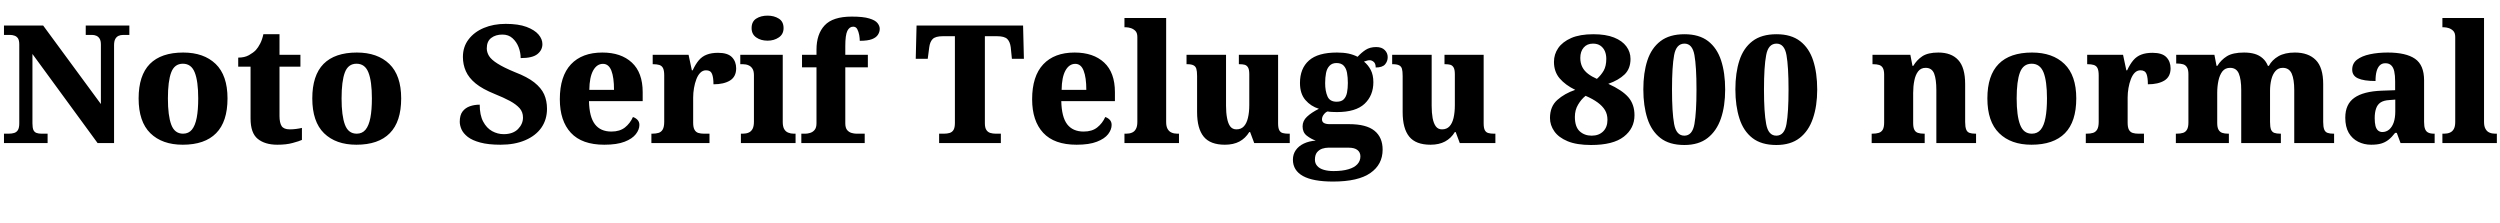 <svg xmlns="http://www.w3.org/2000/svg" xmlns:xlink="http://www.w3.org/1999/xlink" width="364.488" height="32.448"><path fill="black" d="M6.94 20.86L0.58 20.86L0.58 19.49L1.27 19.49Q1.73 19.49 2.08 19.38Q2.42 19.27 2.62 18.95Q2.81 18.62 2.81 17.98L2.81 17.98L2.81 6.50Q2.81 5.88 2.62 5.59Q2.42 5.30 2.11 5.20Q1.80 5.09 1.46 5.09L1.46 5.09L0.58 5.09L0.58 3.72L6.29 3.72L14.71 15.17L14.71 6.50Q14.71 5.95 14.53 5.65Q14.35 5.35 14.06 5.22Q13.78 5.09 13.42 5.09L13.42 5.09L12.50 5.09L12.50 3.72L18.86 3.72L18.86 5.09L17.98 5.09Q17.57 5.09 17.27 5.23Q16.97 5.38 16.80 5.70Q16.63 6.02 16.63 6.60L16.63 6.60L16.63 20.86L14.23 20.86L4.73 7.87L4.73 17.98Q4.73 18.62 4.87 18.95Q5.02 19.27 5.32 19.38Q5.62 19.49 6.05 19.49L6.05 19.49L6.94 19.49L6.94 20.86ZM26.64 21.10L26.64 21.10Q23.64 21.10 21.92 19.42Q20.21 17.74 20.21 14.35L20.21 14.35Q20.21 10.99 21.85 9.32Q23.50 7.66 26.71 7.66L26.71 7.66Q29.71 7.66 31.44 9.32Q33.17 10.99 33.17 14.35L33.17 14.35Q33.17 17.74 31.51 19.42Q29.86 21.10 26.64 21.10ZM26.69 19.49L26.69 19.49Q27.50 19.49 27.98 18.90Q28.46 18.31 28.68 17.17Q28.90 16.03 28.90 14.35L28.90 14.35Q28.90 11.83 28.39 10.56Q27.89 9.29 26.66 9.29L26.66 9.29Q25.44 9.29 24.96 10.56Q24.48 11.83 24.48 14.35L24.48 14.35Q24.48 16.87 24.97 18.18Q25.46 19.49 26.69 19.49ZM40.44 21.10L40.44 21.10Q38.62 21.10 37.57 20.24Q36.53 19.39 36.53 17.28L36.53 17.28L36.53 9.72L34.73 9.72L34.73 8.40Q35.66 8.40 36.30 8.04Q36.94 7.68 37.30 7.30L37.30 7.30Q37.63 6.94 37.93 6.36Q38.23 5.78 38.40 4.99L38.40 4.99L40.75 4.99L40.75 7.99L43.80 7.99L43.80 9.72L40.75 9.72L40.75 16.90Q40.75 17.90 41.06 18.38Q41.38 18.86 42.24 18.86L42.24 18.86Q42.70 18.86 43.16 18.80Q43.63 18.74 44.02 18.65L44.02 18.65L44.02 20.40Q43.61 20.59 42.68 20.84Q41.76 21.10 40.44 21.10ZM51.96 21.10L51.96 21.10Q48.96 21.10 47.24 19.42Q45.53 17.74 45.53 14.35L45.53 14.35Q45.53 10.99 47.17 9.32Q48.82 7.66 52.03 7.66L52.03 7.66Q55.03 7.66 56.76 9.32Q58.49 10.99 58.49 14.35L58.49 14.35Q58.49 17.74 56.83 19.42Q55.18 21.10 51.96 21.10ZM52.01 19.49L52.01 19.49Q52.82 19.49 53.30 18.90Q53.78 18.31 54 17.17Q54.22 16.03 54.22 14.35L54.22 14.35Q54.22 11.83 53.71 10.56Q53.21 9.29 51.98 9.29L51.98 9.29Q50.76 9.29 50.28 10.56Q49.80 11.83 49.80 14.35L49.80 14.35Q49.80 16.87 50.29 18.18Q50.78 19.49 52.01 19.49ZM72.98 21.10L72.98 21.10Q71.18 21.10 70.02 20.78Q68.86 20.47 68.20 19.96Q67.54 19.44 67.28 18.85Q67.03 18.26 67.03 17.76L67.03 17.76Q67.03 16.78 67.44 16.25Q67.85 15.72 68.51 15.49Q69.17 15.26 69.94 15.26L69.94 15.26Q69.94 16.78 70.44 17.72Q70.94 18.67 71.75 19.12Q72.55 19.56 73.44 19.56L73.44 19.56Q74.78 19.56 75.52 18.82Q76.25 18.07 76.25 17.14L76.25 17.14Q76.25 16.34 75.76 15.78Q75.26 15.22 74.35 14.72Q73.44 14.23 72.12 13.70L72.12 13.70Q70.34 12.98 69.35 12.17Q68.35 11.35 67.92 10.38Q67.49 9.41 67.49 8.30L67.49 8.30Q67.49 6.82 68.32 5.74Q69.14 4.66 70.55 4.07Q71.95 3.48 73.73 3.48L73.73 3.48Q75.58 3.48 76.76 3.92Q77.95 4.37 78.52 5.04Q79.08 5.71 79.08 6.43L79.08 6.43Q79.08 7.30 78.36 7.88Q77.64 8.47 75.91 8.47L75.91 8.47Q75.91 7.66 75.61 6.88Q75.31 6.10 74.72 5.57Q74.14 5.04 73.25 5.04L73.25 5.04Q72.26 5.04 71.62 5.53Q70.97 6.02 70.97 7.06L70.97 7.06Q70.97 7.61 71.29 8.15Q71.62 8.69 72.52 9.26Q73.42 9.84 75.12 10.54L75.12 10.54Q76.87 11.21 77.89 12.01Q78.91 12.82 79.33 13.75Q79.75 14.69 79.75 15.86L79.75 15.86Q79.75 17.42 78.94 18.60Q78.12 19.78 76.58 20.44Q75.05 21.10 72.98 21.10ZM88.10 21.10L88.10 21.10Q84.84 21.10 83.23 19.36Q81.62 17.62 81.62 14.47L81.62 14.47Q81.62 11.11 83.24 9.38Q84.86 7.66 87.82 7.66L87.82 7.66Q90.55 7.66 92.12 9.12Q93.70 10.58 93.70 13.44L93.70 13.44L93.70 14.74L85.87 14.74Q85.92 17.06 86.74 18.12Q87.55 19.18 89.14 19.18L89.14 19.18Q90.36 19.18 91.12 18.58Q91.87 17.98 92.28 17.06L92.28 17.06Q92.66 17.18 92.94 17.47Q93.22 17.76 93.22 18.22L93.22 18.22Q93.22 18.89 92.70 19.56Q92.18 20.23 91.07 20.66Q89.95 21.10 88.10 21.10ZM85.92 13.10L89.52 13.10Q89.52 11.30 89.14 10.31Q88.75 9.31 87.91 9.31L87.91 9.31Q87.02 9.31 86.48 10.28Q85.94 11.26 85.92 13.10L85.92 13.10ZM103.44 20.86L94.97 20.86L94.97 19.49L95.09 19.49Q95.64 19.49 96.02 19.37Q96.41 19.25 96.62 18.88Q96.84 18.50 96.84 17.76L96.84 17.76L96.84 10.99Q96.84 10.27 96.66 9.92Q96.48 9.58 96.12 9.47Q95.76 9.36 95.23 9.36L95.23 9.36L95.16 9.36L95.16 7.99L100.39 7.99L100.87 10.25L100.99 10.25Q101.40 9.36 101.89 8.78Q102.38 8.21 103.06 7.96Q103.73 7.70 104.69 7.70L104.69 7.70Q106.10 7.70 106.72 8.34Q107.33 8.98 107.33 9.96L107.33 9.96Q107.33 11.18 106.43 11.74Q105.53 12.29 104.02 12.29L104.02 12.29Q104.02 11.30 103.81 10.78Q103.61 10.25 102.94 10.25L102.94 10.25Q102.46 10.25 102.11 10.60Q101.76 10.94 101.53 11.54Q101.30 12.14 101.18 12.84Q101.06 13.54 101.06 14.23L101.06 14.23L101.06 17.88Q101.06 18.58 101.26 18.92Q101.45 19.27 101.81 19.38Q102.17 19.49 102.62 19.49L102.62 19.49L103.44 19.49L103.44 20.86ZM115.99 20.86L108.02 20.86L108.02 19.49L108.31 19.49Q108.79 19.49 109.15 19.33Q109.51 19.18 109.72 18.79Q109.92 18.41 109.92 17.74L109.92 17.74L109.92 10.97Q109.92 10.34 109.70 10.01Q109.49 9.67 109.13 9.52Q108.77 9.36 108.31 9.36L108.31 9.36L107.93 9.36L107.93 7.99L114.12 7.99L114.12 17.78Q114.12 18.43 114.32 18.80Q114.53 19.18 114.90 19.33Q115.27 19.49 115.70 19.49L115.70 19.49L115.99 19.49L115.99 20.86ZM111.91 5.93L111.91 5.93Q110.93 5.93 110.26 5.46Q109.58 4.99 109.58 4.10L109.58 4.10Q109.58 3.14 110.26 2.71Q110.93 2.28 111.91 2.28L111.91 2.28Q112.85 2.28 113.54 2.71Q114.24 3.14 114.24 4.10L114.24 4.10Q114.24 4.99 113.54 5.46Q112.85 5.93 111.91 5.93ZM126.07 20.86L116.83 20.86L116.83 19.49L117.46 19.49Q117.72 19.49 118.10 19.38Q118.49 19.27 118.76 18.95Q119.04 18.62 119.04 17.98L119.04 17.98L119.04 9.82L116.93 9.82L116.93 7.99L119.04 7.99L119.04 7.25Q119.04 4.97 120.23 3.70Q121.42 2.42 124.18 2.42L124.18 2.42Q125.86 2.42 126.73 2.69Q127.61 2.95 127.93 3.36Q128.26 3.77 128.26 4.20L128.26 4.20Q128.26 4.66 128.00 5.06Q127.75 5.47 127.13 5.71Q126.50 5.95 125.35 5.95L125.35 5.95Q125.35 5.59 125.27 5.11Q125.18 4.63 124.99 4.26Q124.80 3.89 124.39 3.89L124.39 3.89Q123.84 3.89 123.54 4.50Q123.24 5.11 123.24 6.72L123.24 6.72L123.24 7.99L126.53 7.99L126.53 9.82L123.24 9.82L123.24 17.98Q123.24 18.62 123.50 18.95Q123.77 19.27 124.15 19.38Q124.54 19.49 124.85 19.49L124.85 19.49L126.07 19.49L126.07 20.86ZM145.92 20.86L136.92 20.86L136.92 19.49L137.64 19.49Q138.10 19.49 138.46 19.38Q138.82 19.27 139.02 18.94Q139.22 18.60 139.22 17.93L139.22 17.93L139.22 5.28L137.45 5.28Q136.39 5.28 135.98 5.69Q135.58 6.10 135.48 6.89L135.48 6.89L135.26 8.57L133.51 8.57L133.63 3.72L149.16 3.72L149.28 8.57L147.53 8.57L147.36 6.89Q147.26 6.10 146.86 5.69Q146.45 5.28 145.37 5.28L145.37 5.28L143.59 5.28L143.59 17.98Q143.59 18.62 143.81 18.95Q144.02 19.27 144.38 19.38Q144.74 19.49 145.18 19.49L145.18 19.49L145.92 19.49L145.92 20.86ZM156.96 21.10L156.96 21.10Q153.70 21.10 152.09 19.36Q150.48 17.62 150.48 14.47L150.48 14.47Q150.48 11.11 152.10 9.38Q153.72 7.66 156.67 7.66L156.67 7.66Q159.41 7.66 160.98 9.12Q162.55 10.58 162.55 13.44L162.55 13.44L162.55 14.74L154.73 14.74Q154.78 17.06 155.59 18.12Q156.41 19.18 157.99 19.18L157.99 19.18Q159.22 19.18 159.97 18.58Q160.73 17.98 161.14 17.06L161.14 17.06Q161.52 17.18 161.80 17.47Q162.07 17.76 162.07 18.22L162.07 18.22Q162.07 18.89 161.56 19.56Q161.04 20.23 159.92 20.66Q158.81 21.10 156.96 21.10ZM154.78 13.10L158.38 13.10Q158.38 11.30 157.99 10.31Q157.61 9.31 156.77 9.31L156.77 9.31Q155.88 9.31 155.34 10.28Q154.80 11.26 154.78 13.10L154.78 13.10ZM171.89 20.86L163.94 20.86L163.94 19.49L164.21 19.49Q164.69 19.49 165.05 19.33Q165.41 19.18 165.61 18.80Q165.82 18.43 165.82 17.78L165.82 17.78L165.82 5.40Q165.82 4.78 165.52 4.49Q165.22 4.20 164.84 4.09Q164.47 3.98 164.21 3.98L164.21 3.98L163.94 3.98L163.94 2.62L170.02 2.62L170.02 17.78Q170.02 18.43 170.23 18.80Q170.45 19.18 170.81 19.33Q171.17 19.49 171.62 19.49L171.62 19.49L171.89 19.49L171.89 20.86ZM178.58 21.10L178.58 21.10Q176.45 21.10 175.49 19.92Q174.53 18.74 174.53 16.34L174.53 16.34L174.53 11.09Q174.53 10.39 174.42 10.03Q174.31 9.67 174 9.52Q173.69 9.36 173.09 9.36L173.09 9.36L172.99 9.36L172.99 7.99L178.75 7.99L178.75 15.43Q178.75 16.44 178.90 17.22Q179.04 18 179.36 18.43Q179.69 18.86 180.26 18.86L180.26 18.86Q180.94 18.86 181.34 18.43Q181.75 18 181.94 17.20Q182.14 16.39 182.14 15.31L182.14 15.31L182.14 10.82Q182.14 10.15 181.96 9.84Q181.78 9.53 181.46 9.44Q181.15 9.36 180.72 9.36L180.72 9.36L180.62 9.36L180.62 7.99L186.34 7.99L186.34 18Q186.34 18.67 186.52 19.00Q186.70 19.32 187.03 19.40Q187.37 19.49 187.80 19.49L187.80 19.49L188.04 19.49L188.04 20.86L182.86 20.86L182.26 19.25L182.14 19.25Q181.58 20.16 180.71 20.63Q179.83 21.10 178.58 21.10ZM194.35 26.47L194.35 26.47Q191.42 26.47 189.96 25.66Q188.50 24.84 188.50 23.28L188.50 23.28Q188.50 22.49 188.92 21.89Q189.34 21.29 190.09 20.93Q190.85 20.57 191.83 20.50L191.83 20.50Q191.14 20.26 190.52 19.78Q189.91 19.30 189.91 18.43L189.91 18.43Q189.91 17.62 190.55 17.02Q191.18 16.42 192.29 15.86L192.29 15.86Q191.11 15.50 190.32 14.58Q189.53 13.66 189.53 12.10L189.53 12.10Q189.53 9.98 190.84 8.82Q192.14 7.66 194.93 7.66L194.93 7.66Q195.86 7.66 196.60 7.81Q197.33 7.97 197.93 8.28L197.93 8.28Q198.48 7.68 199.10 7.27Q199.73 6.86 200.64 6.86L200.64 6.86Q201.46 6.86 201.89 7.30Q202.32 7.73 202.32 8.33L202.32 8.33Q202.32 8.93 201.94 9.38Q201.55 9.84 200.57 9.84L200.57 9.84Q200.57 9.26 200.28 9.02Q199.99 8.78 199.70 8.78L199.70 8.78Q199.44 8.78 199.24 8.86Q199.03 8.93 198.86 8.98L198.86 8.98Q199.46 9.46 199.85 10.20Q200.23 10.94 200.23 11.98L200.23 11.98Q200.23 13.92 198.95 15.13Q197.66 16.34 194.93 16.34L194.93 16.34Q194.66 16.34 194.21 16.32Q193.75 16.30 193.56 16.25L193.56 16.25Q193.27 16.34 193.01 16.68Q192.74 17.02 192.74 17.40L192.74 17.40Q192.74 17.78 193.04 17.94Q193.34 18.10 193.85 18.10L193.85 18.10L196.70 18.10Q199.20 18.10 200.39 19.06Q201.58 20.02 201.58 21.82L201.58 21.82Q201.58 23.98 199.80 25.22Q198.02 26.47 194.35 26.47ZM194.42 24.94L194.42 24.94Q195.72 24.94 196.58 24.68Q197.45 24.43 197.89 23.95Q198.34 23.47 198.34 22.80L198.34 22.80Q198.34 22.22 197.92 21.88Q197.50 21.53 196.61 21.53L196.61 21.53L193.66 21.53Q193.25 21.53 192.79 21.67Q192.34 21.82 192.02 22.20Q191.71 22.58 191.71 23.28L191.71 23.28Q191.71 23.83 192.05 24.20Q192.38 24.58 193.01 24.76Q193.63 24.94 194.42 24.94ZM194.88 14.83L194.88 14.83Q195.58 14.83 195.92 14.47Q196.27 14.11 196.39 13.49Q196.51 12.86 196.51 12.10L196.51 12.10Q196.51 11.28 196.39 10.62Q196.27 9.96 195.91 9.58Q195.55 9.19 194.86 9.19L194.86 9.19Q194.21 9.19 193.84 9.59Q193.46 9.98 193.33 10.64Q193.20 11.30 193.20 12.12L193.20 12.12Q193.20 13.27 193.54 14.05Q193.87 14.83 194.88 14.83ZM208.56 21.10L208.56 21.10Q206.42 21.10 205.46 19.92Q204.50 18.74 204.50 16.34L204.50 16.34L204.50 11.09Q204.50 10.39 204.40 10.03Q204.29 9.67 203.98 9.52Q203.66 9.36 203.06 9.36L203.06 9.36L202.97 9.36L202.97 7.99L208.73 7.99L208.73 15.43Q208.73 16.44 208.87 17.22Q209.02 18 209.34 18.43Q209.66 18.86 210.24 18.86L210.24 18.86Q210.91 18.86 211.32 18.43Q211.73 18 211.92 17.20Q212.11 16.39 212.11 15.31L212.11 15.31L212.11 10.82Q212.11 10.15 211.93 9.84Q211.75 9.53 211.44 9.44Q211.13 9.36 210.70 9.36L210.70 9.36L210.60 9.36L210.60 7.99L216.31 7.99L216.31 18Q216.31 18.67 216.49 19.00Q216.67 19.32 217.01 19.40Q217.34 19.49 217.78 19.49L217.78 19.49L218.02 19.49L218.02 20.86L212.83 20.86L212.23 19.25L212.11 19.25Q211.56 20.16 210.68 20.63Q209.81 21.10 208.56 21.10ZM231.98 21.14L231.98 21.14Q229.87 21.14 228.55 20.59Q227.23 20.04 226.61 19.14Q225.98 18.24 225.98 17.21L225.98 17.21Q225.98 15.53 227.04 14.58Q228.10 13.63 229.66 13.10L229.66 13.10Q228.24 12.41 227.40 11.44Q226.56 10.46 226.56 9.02L226.56 9.02Q226.56 7.92 227.18 7.01Q227.81 6.10 229.08 5.54Q230.35 4.99 232.30 4.99L232.30 4.99Q234.12 4.99 235.32 5.47Q236.52 5.95 237.12 6.77Q237.72 7.58 237.72 8.59L237.72 8.59Q237.72 10.01 236.86 10.85Q235.99 11.69 234.48 12.22L234.48 12.22Q236.52 13.15 237.41 14.18Q238.30 15.22 238.30 16.80L238.30 16.80Q238.30 18.72 236.74 19.93Q235.18 21.14 231.98 21.14ZM232.06 19.78L232.06 19.78Q233.11 19.78 233.74 19.15Q234.36 18.53 234.36 17.47L234.36 17.47Q234.36 16.66 234 16.06Q233.64 15.46 232.93 14.94Q232.22 14.42 231.17 13.97L231.17 13.97Q230.54 14.47 230.08 15.25Q229.61 16.03 229.61 17.04L229.61 17.04Q229.61 18.48 230.30 19.13Q231 19.78 232.06 19.78ZM232.82 11.50L232.82 11.50Q233.42 10.97 233.81 10.30Q234.19 9.62 234.19 8.57L234.19 8.57Q234.19 7.97 233.99 7.48Q233.78 6.98 233.35 6.67Q232.92 6.36 232.25 6.36L232.25 6.36Q231.38 6.36 230.89 6.94Q230.40 7.51 230.40 8.45L230.40 8.45Q230.40 9.19 230.69 9.77Q230.98 10.34 231.53 10.76Q232.08 11.18 232.82 11.50ZM245.57 21.14L245.57 21.14Q243.38 21.14 242.08 20.12Q240.77 19.10 240.18 17.27Q239.59 15.43 239.59 13.03L239.59 13.03Q239.59 10.61 240.18 8.81Q240.77 7.01 242.09 6.00Q243.41 4.99 245.59 4.99L245.59 4.99Q247.73 4.99 249.04 6.00Q250.34 7.01 250.93 8.82Q251.52 10.63 251.52 13.06L251.52 13.06Q251.52 15.46 250.90 17.28Q250.27 19.10 248.96 20.12Q247.66 21.14 245.57 21.14ZM245.57 19.78L245.57 19.78Q246.74 19.78 247.04 18.08Q247.34 16.39 247.34 13.06L247.34 13.06Q247.34 9.70 247.04 8.03Q246.74 6.36 245.59 6.36L245.59 6.36Q244.39 6.36 244.08 8.03Q243.77 9.70 243.77 13.06L243.77 13.06Q243.77 16.39 244.08 18.08Q244.39 19.78 245.57 19.78ZM258.98 21.14L258.98 21.14Q256.80 21.14 255.49 20.12Q254.18 19.10 253.60 17.27Q253.01 15.43 253.01 13.03L253.01 13.03Q253.01 10.61 253.60 8.81Q254.18 7.01 255.50 6.00Q256.82 4.99 259.01 4.99L259.01 4.99Q261.14 4.99 262.45 6.00Q263.76 7.01 264.35 8.82Q264.94 10.63 264.94 13.06L264.94 13.06Q264.94 15.46 264.31 17.28Q263.69 19.10 262.38 20.12Q261.07 21.14 258.98 21.14ZM258.98 19.78L258.98 19.78Q260.16 19.78 260.46 18.08Q260.76 16.39 260.76 13.06L260.76 13.06Q260.76 9.70 260.46 8.03Q260.16 6.36 259.01 6.36L259.01 6.36Q257.81 6.36 257.50 8.03Q257.18 9.70 257.18 13.06L257.18 13.06Q257.18 16.39 257.50 18.08Q257.81 19.78 258.98 19.78ZM280.61 20.86L272.88 20.86L272.88 19.49L272.98 19.49Q273.53 19.49 273.91 19.37Q274.30 19.25 274.50 18.90Q274.70 18.55 274.70 17.86L274.70 17.86L274.70 10.90Q274.70 10.25 274.51 9.91Q274.32 9.58 273.97 9.47Q273.62 9.36 273.10 9.36L273.10 9.36L273 9.36L273 7.99L278.52 7.99L278.83 9.60L278.95 9.60Q279.46 8.74 280.27 8.20Q281.09 7.66 282.60 7.66L282.60 7.66Q284.50 7.66 285.50 8.75Q286.51 9.84 286.51 12.26L286.51 12.26L286.51 17.78Q286.51 18.50 286.66 18.88Q286.80 19.25 287.14 19.37Q287.47 19.49 288 19.49L288 19.49L288.10 19.49L288.10 20.86L282.31 20.86L282.31 13.13Q282.31 11.57 281.99 10.73Q281.66 9.89 280.75 9.89L280.75 9.89Q280.06 9.89 279.66 10.40Q279.26 10.92 279.10 11.75Q278.93 12.58 278.93 13.54L278.93 13.54L278.93 17.93Q278.93 18.58 279.10 18.91Q279.26 19.25 279.62 19.37Q279.98 19.49 280.51 19.49L280.51 19.49L280.61 19.49L280.61 20.86ZM296.18 21.10L296.18 21.10Q293.18 21.10 291.47 19.42Q289.75 17.74 289.75 14.35L289.75 14.35Q289.75 10.99 291.40 9.32Q293.04 7.66 296.26 7.66L296.26 7.66Q299.26 7.66 300.98 9.32Q302.71 10.99 302.71 14.35L302.71 14.35Q302.71 17.74 301.06 19.42Q299.40 21.10 296.18 21.10ZM296.23 19.49L296.23 19.49Q297.05 19.49 297.53 18.90Q298.01 18.31 298.22 17.17Q298.44 16.03 298.44 14.35L298.44 14.35Q298.44 11.83 297.94 10.56Q297.43 9.29 296.21 9.29L296.21 9.29Q294.98 9.29 294.50 10.56Q294.02 11.83 294.02 14.35L294.02 14.35Q294.02 16.87 294.52 18.18Q295.01 19.49 296.23 19.49ZM312.58 20.86L304.10 20.86L304.10 19.49L304.22 19.49Q304.78 19.49 305.16 19.37Q305.54 19.25 305.76 18.88Q305.98 18.50 305.98 17.76L305.98 17.76L305.98 10.99Q305.98 10.27 305.80 9.92Q305.62 9.58 305.26 9.47Q304.90 9.36 304.37 9.36L304.37 9.36L304.30 9.36L304.30 7.99L309.53 7.99L310.01 10.25L310.13 10.25Q310.54 9.36 311.03 8.78Q311.52 8.21 312.19 7.96Q312.86 7.70 313.82 7.70L313.82 7.70Q315.24 7.70 315.85 8.34Q316.46 8.98 316.46 9.96L316.46 9.96Q316.46 11.18 315.56 11.74Q314.66 12.29 313.15 12.29L313.15 12.29Q313.15 11.30 312.95 10.78Q312.74 10.25 312.07 10.25L312.07 10.25Q311.59 10.25 311.24 10.60Q310.90 10.94 310.67 11.54Q310.44 12.14 310.32 12.84Q310.20 13.54 310.20 14.23L310.20 14.23L310.20 17.88Q310.20 18.58 310.39 18.92Q310.58 19.27 310.94 19.38Q311.30 19.49 311.76 19.49L311.76 19.49L312.58 19.49L312.58 20.86ZM324.96 20.86L317.23 20.86L317.23 19.49L317.35 19.49Q317.90 19.49 318.28 19.37Q318.65 19.25 318.85 18.90Q319.06 18.55 319.06 17.86L319.06 17.86L319.06 10.80Q319.06 10.15 318.85 9.82Q318.65 9.48 318.28 9.37Q317.90 9.26 317.38 9.26L317.38 9.26L317.28 9.26L317.28 7.99L322.85 7.99L323.16 9.60L323.28 9.60Q323.81 8.74 324.67 8.20Q325.54 7.66 327.17 7.66L327.17 7.66Q328.06 7.66 328.73 7.86Q329.40 8.06 329.89 8.50Q330.38 8.93 330.65 9.60L330.65 9.60L330.79 9.60Q331.25 8.74 332.18 8.20Q333.12 7.66 334.58 7.66L334.58 7.66Q336.55 7.66 337.63 8.75Q338.71 9.84 338.71 12.26L338.71 12.26L338.71 17.78Q338.71 18.50 338.86 18.88Q339.00 19.25 339.34 19.37Q339.67 19.49 340.20 19.49L340.20 19.49L340.30 19.49L340.30 20.86L334.49 20.86L334.49 13.13Q334.49 11.57 334.12 10.73Q333.74 9.89 332.81 9.89L332.81 9.89Q332.16 9.89 331.75 10.36Q331.34 10.82 331.15 11.59Q330.96 12.36 330.96 13.27L330.96 13.27L330.96 17.78Q330.96 18.50 331.10 18.88Q331.25 19.25 331.58 19.37Q331.92 19.49 332.45 19.49L332.45 19.49L332.54 19.49L332.54 20.86L326.76 20.86L326.76 13.13Q326.76 11.57 326.41 10.73Q326.06 9.89 325.13 9.89L325.13 9.89Q324.43 9.89 324.02 10.40Q323.62 10.92 323.44 11.75Q323.26 12.58 323.26 13.54L323.26 13.54L323.26 17.93Q323.26 18.58 323.45 18.91Q323.64 19.25 323.99 19.37Q324.34 19.49 324.86 19.49L324.86 19.49L324.96 19.49L324.96 20.86ZM345.70 21.10L345.70 21.10Q344.66 21.10 343.80 20.66Q342.94 20.23 342.43 19.36Q341.93 18.48 341.93 17.16L341.93 17.16Q341.93 15.19 343.25 14.26Q344.57 13.32 347.26 13.22L347.26 13.22L349.20 13.15L349.20 11.86Q349.20 10.99 349.07 10.40Q348.94 9.82 348.62 9.52Q348.31 9.22 347.78 9.22L347.78 9.22Q347.28 9.22 346.97 9.52Q346.66 9.82 346.50 10.38Q346.34 10.94 346.34 11.81L346.34 11.81Q344.62 11.81 343.78 11.42Q342.94 11.04 342.94 10.15L342.94 10.15Q342.94 9.24 343.64 8.70Q344.35 8.16 345.53 7.91Q346.70 7.66 348.12 7.66L348.12 7.66Q350.78 7.66 352.10 8.57Q353.42 9.48 353.42 11.71L353.42 11.71L353.42 17.78Q353.42 18.46 353.57 18.82Q353.71 19.18 354.02 19.33Q354.34 19.49 354.86 19.49L354.86 19.49L354.96 19.49L354.96 20.86L349.99 20.86L349.44 19.37L349.20 19.37Q348.70 20.02 348.22 20.39Q347.74 20.76 347.16 20.93Q346.58 21.10 345.70 21.10ZM347.33 19.25L347.33 19.25Q347.90 19.25 348.34 18.88Q348.77 18.50 349.00 17.83Q349.22 17.16 349.22 16.27L349.22 16.27L349.22 14.52L348.34 14.59Q347.52 14.64 347.06 14.95Q346.61 15.26 346.42 15.83Q346.22 16.39 346.22 17.23L346.22 17.23Q346.22 17.88 346.33 18.34Q346.44 18.79 346.70 19.02Q346.97 19.25 347.33 19.25ZM364.03 20.86L356.09 20.86L356.09 19.49L356.35 19.49Q356.83 19.49 357.19 19.33Q357.55 19.18 357.76 18.80Q357.96 18.43 357.96 17.78L357.96 17.78L357.96 5.40Q357.96 4.78 357.66 4.49Q357.36 4.20 356.99 4.09Q356.62 3.98 356.35 3.98L356.35 3.98L356.09 3.98L356.09 2.62L362.16 2.62L362.16 17.78Q362.16 18.43 362.38 18.80Q362.59 19.18 362.95 19.33Q363.31 19.49 363.77 19.49L363.77 19.49L364.03 19.49L364.03 20.86Z"/></svg>